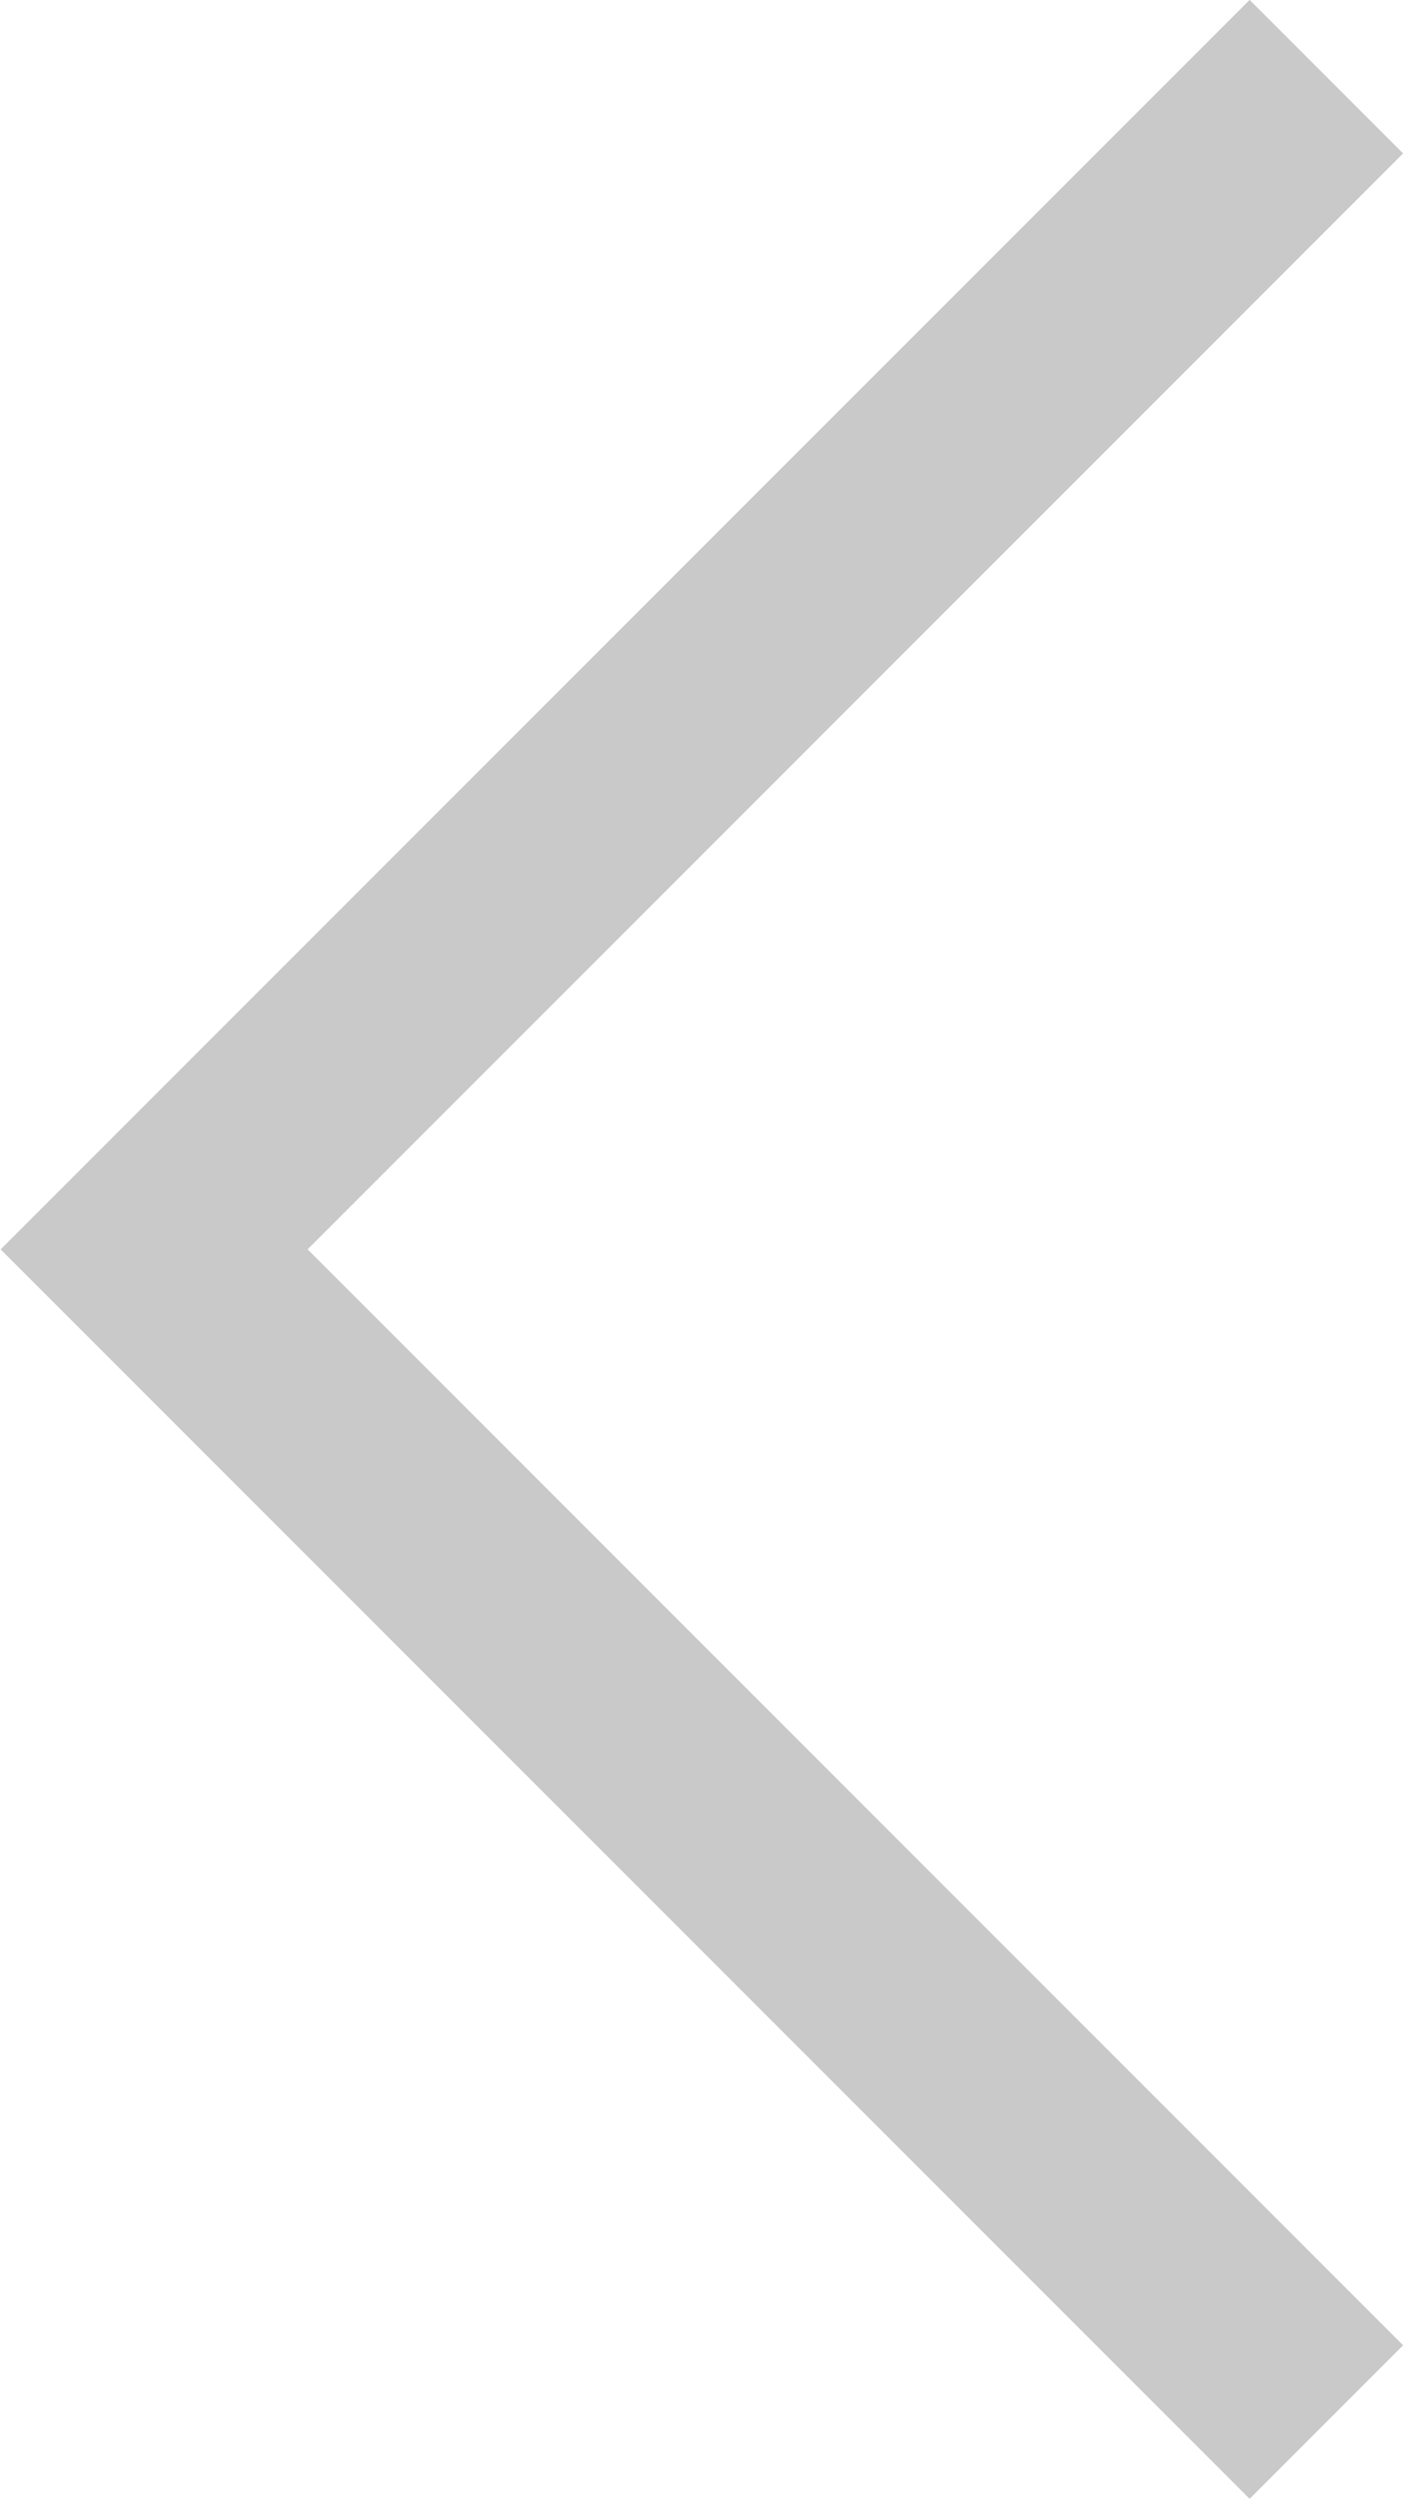 <svg xmlns="http://www.w3.org/2000/svg" width="6.463" height="11.512" viewBox="0 0 6.463 11.512">
    <path data-name="패스 20" d="m858.711 1234.987-5.4 5.4 5.4 5.4" transform="translate(-852.601 -1234.634)" style="fill:none;stroke:#c9c9c9"/>
</svg>
